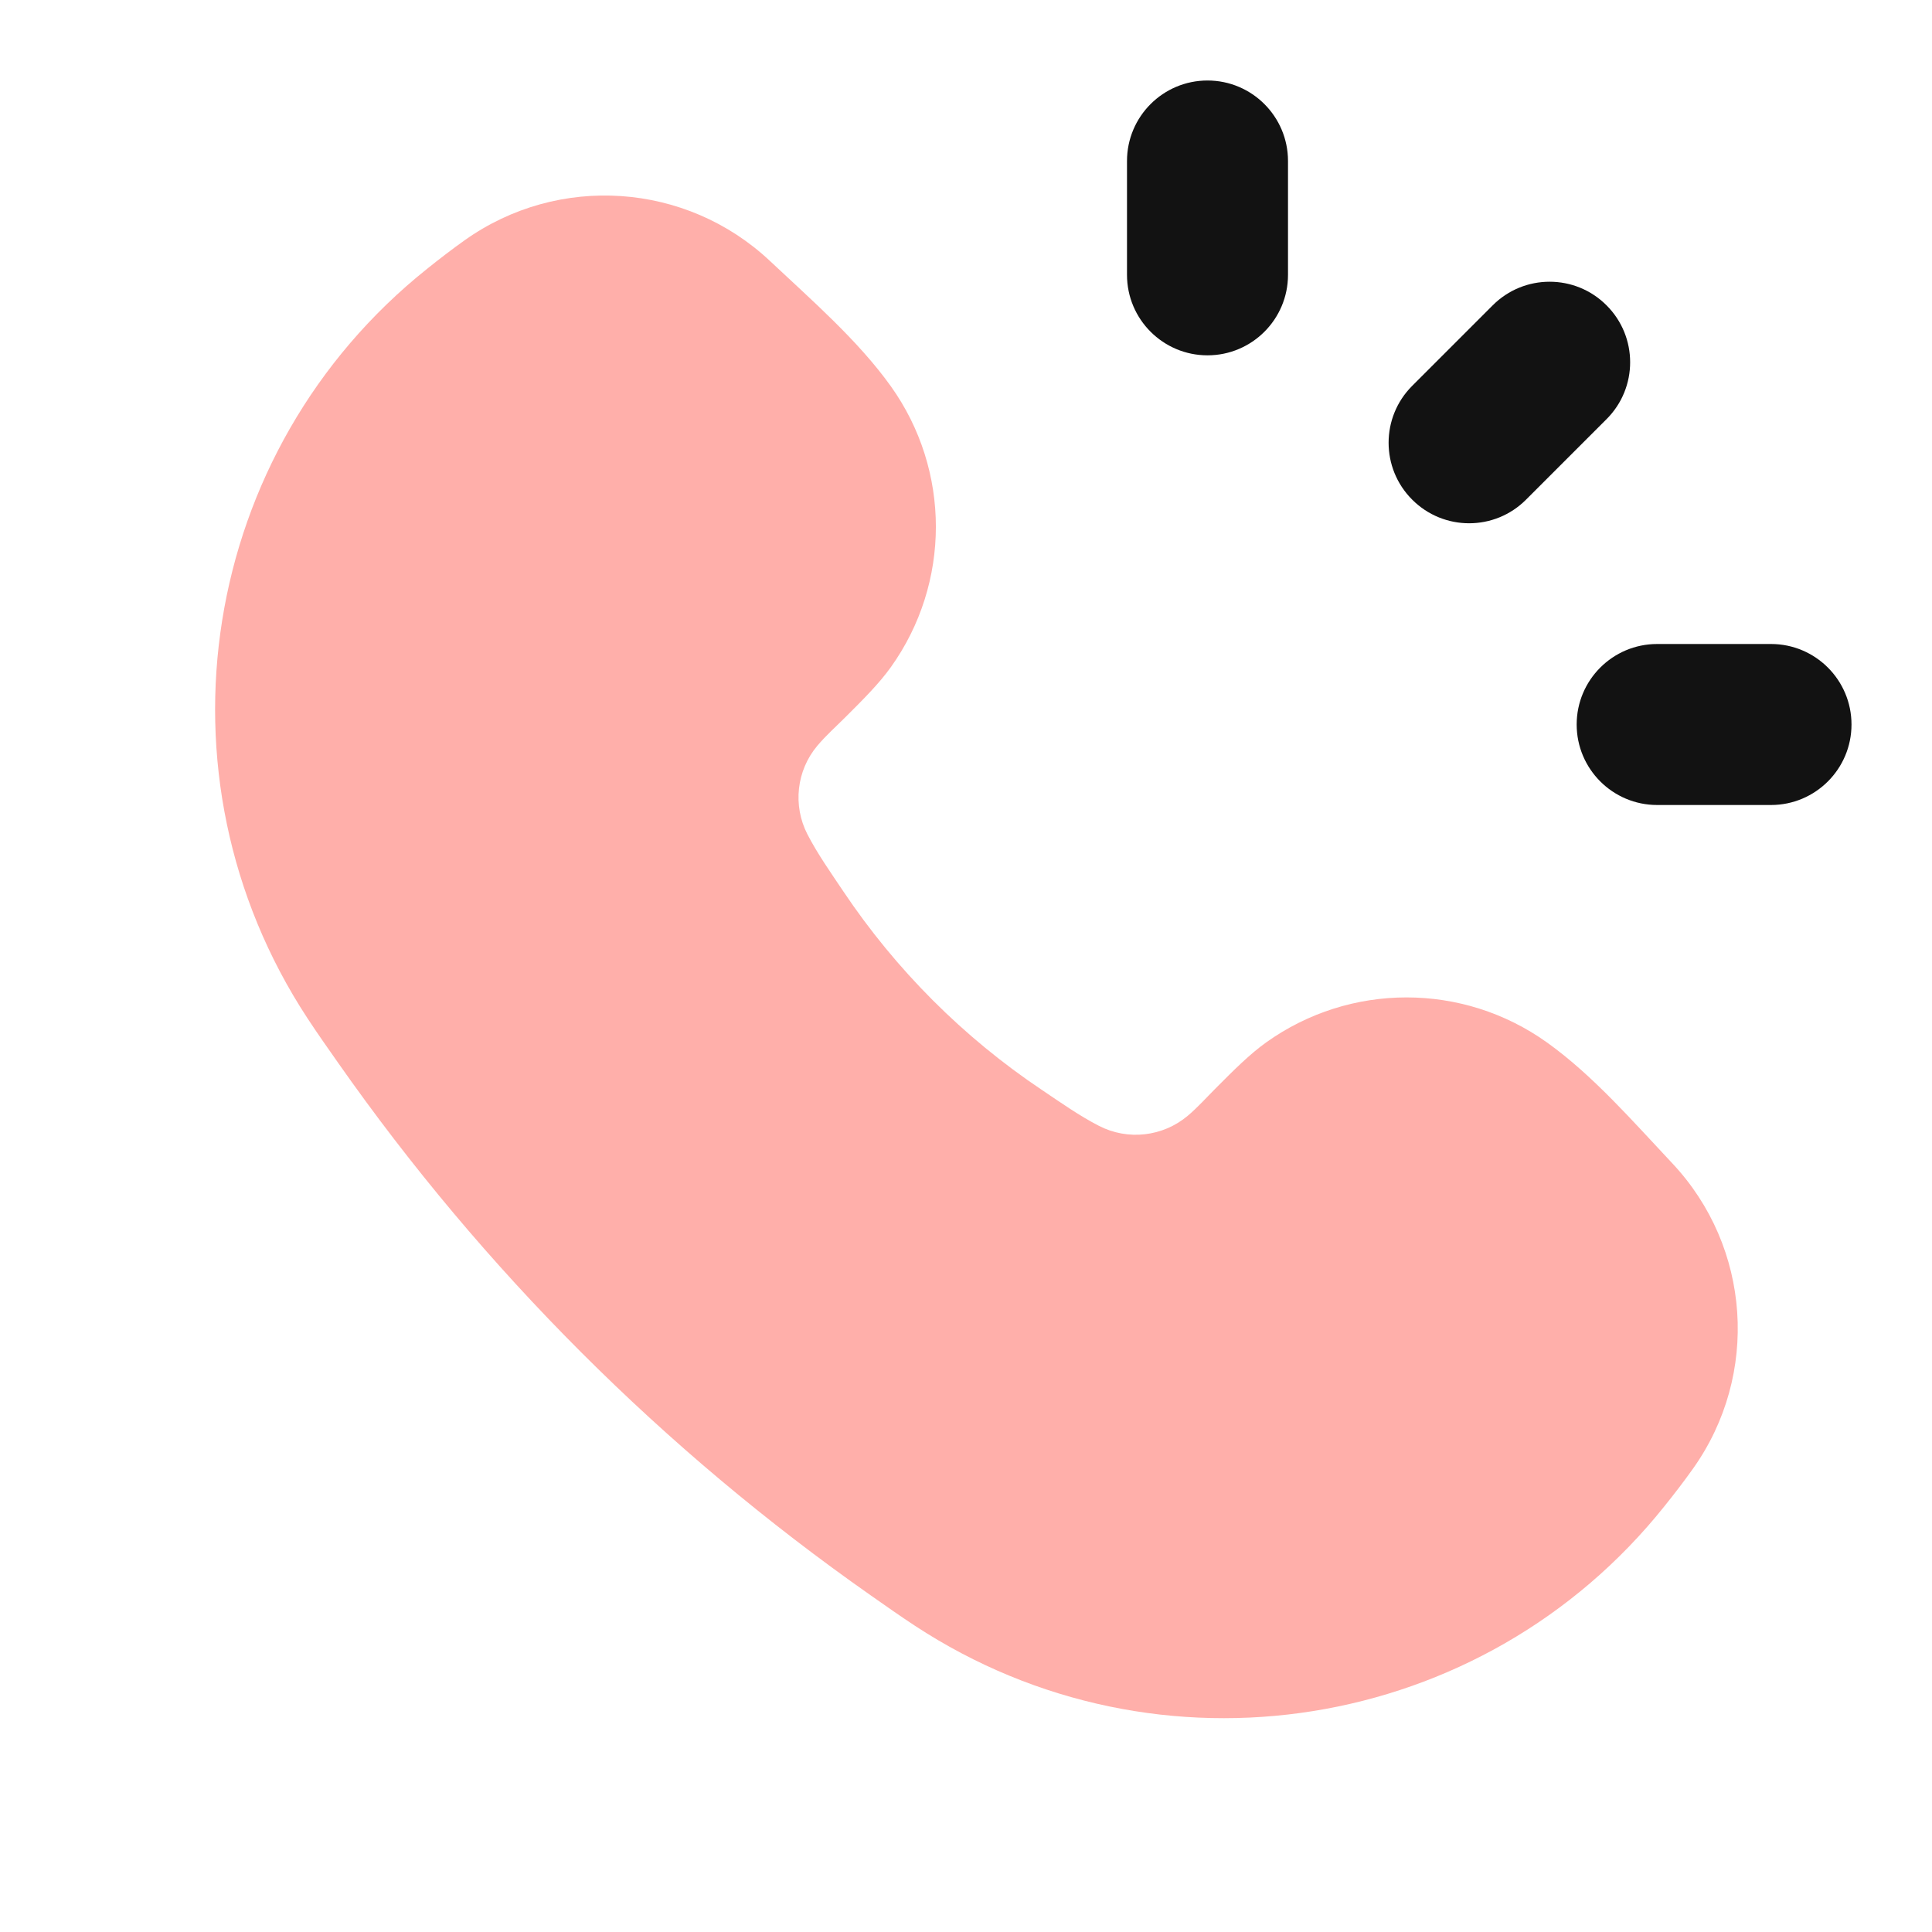 <svg width="24" height="24" viewBox="0 0 24 24" fill="none" xmlns="http://www.w3.org/2000/svg">
<path d="M5.306 3.339C2.481 5.594 1.837 9.628 3.82 12.65C3.943 12.838 4.073 13.021 4.201 13.204C6.004 15.775 8.241 18.012 10.812 19.815C10.995 19.943 11.178 20.073 11.366 20.196C14.388 22.179 18.422 21.535 20.677 18.71C20.799 18.558 20.919 18.402 21.032 18.243C21.86 17.078 21.752 15.491 20.773 14.45C20.293 13.94 19.789 13.358 19.216 12.949C18.173 12.204 16.772 12.204 15.729 12.949C15.525 13.095 15.33 13.29 15.104 13.517C14.989 13.632 14.878 13.757 14.753 13.862C14.444 14.121 14.01 14.17 13.652 13.986C13.405 13.859 13.171 13.693 12.942 13.539C11.967 12.886 11.13 12.048 10.477 11.074C10.323 10.844 10.157 10.61 10.03 10.364C9.846 10.006 9.894 9.571 10.154 9.263C10.259 9.138 10.384 9.027 10.499 8.912C10.726 8.686 10.921 8.491 11.067 8.287C11.812 7.244 11.812 5.843 11.067 4.799C10.658 4.227 10.076 3.723 9.566 3.243C8.525 2.264 6.938 2.156 5.773 2.984C5.614 3.097 5.458 3.217 5.306 3.339Z" fill="#FFAFAA"/>
<path fill-rule="evenodd" clip-rule="evenodd" d="M15 1C15.552 1 16 1.448 16 2V3.414C16 3.966 15.552 4.414 15 4.414C14.448 4.414 14 3.966 14 3.414V2C14 1.448 14.448 1 15 1Z" fill="#121212"/>
<path fill-rule="evenodd" clip-rule="evenodd" d="M23 9C23 9.552 22.552 10 22 10H20.586C20.034 10 19.586 9.552 19.586 9C19.586 8.448 20.034 8 20.586 8H22C22.552 8 23 8.448 23 9Z" fill="#121212"/>
<path fill-rule="evenodd" clip-rule="evenodd" d="M19.957 3.793C20.348 4.183 20.348 4.817 19.957 5.207L18.957 6.207C18.567 6.598 17.933 6.598 17.543 6.207C17.152 5.817 17.152 5.183 17.543 4.793L18.543 3.793C18.933 3.402 19.567 3.402 19.957 3.793Z" fill="#121212"/>
</svg>

